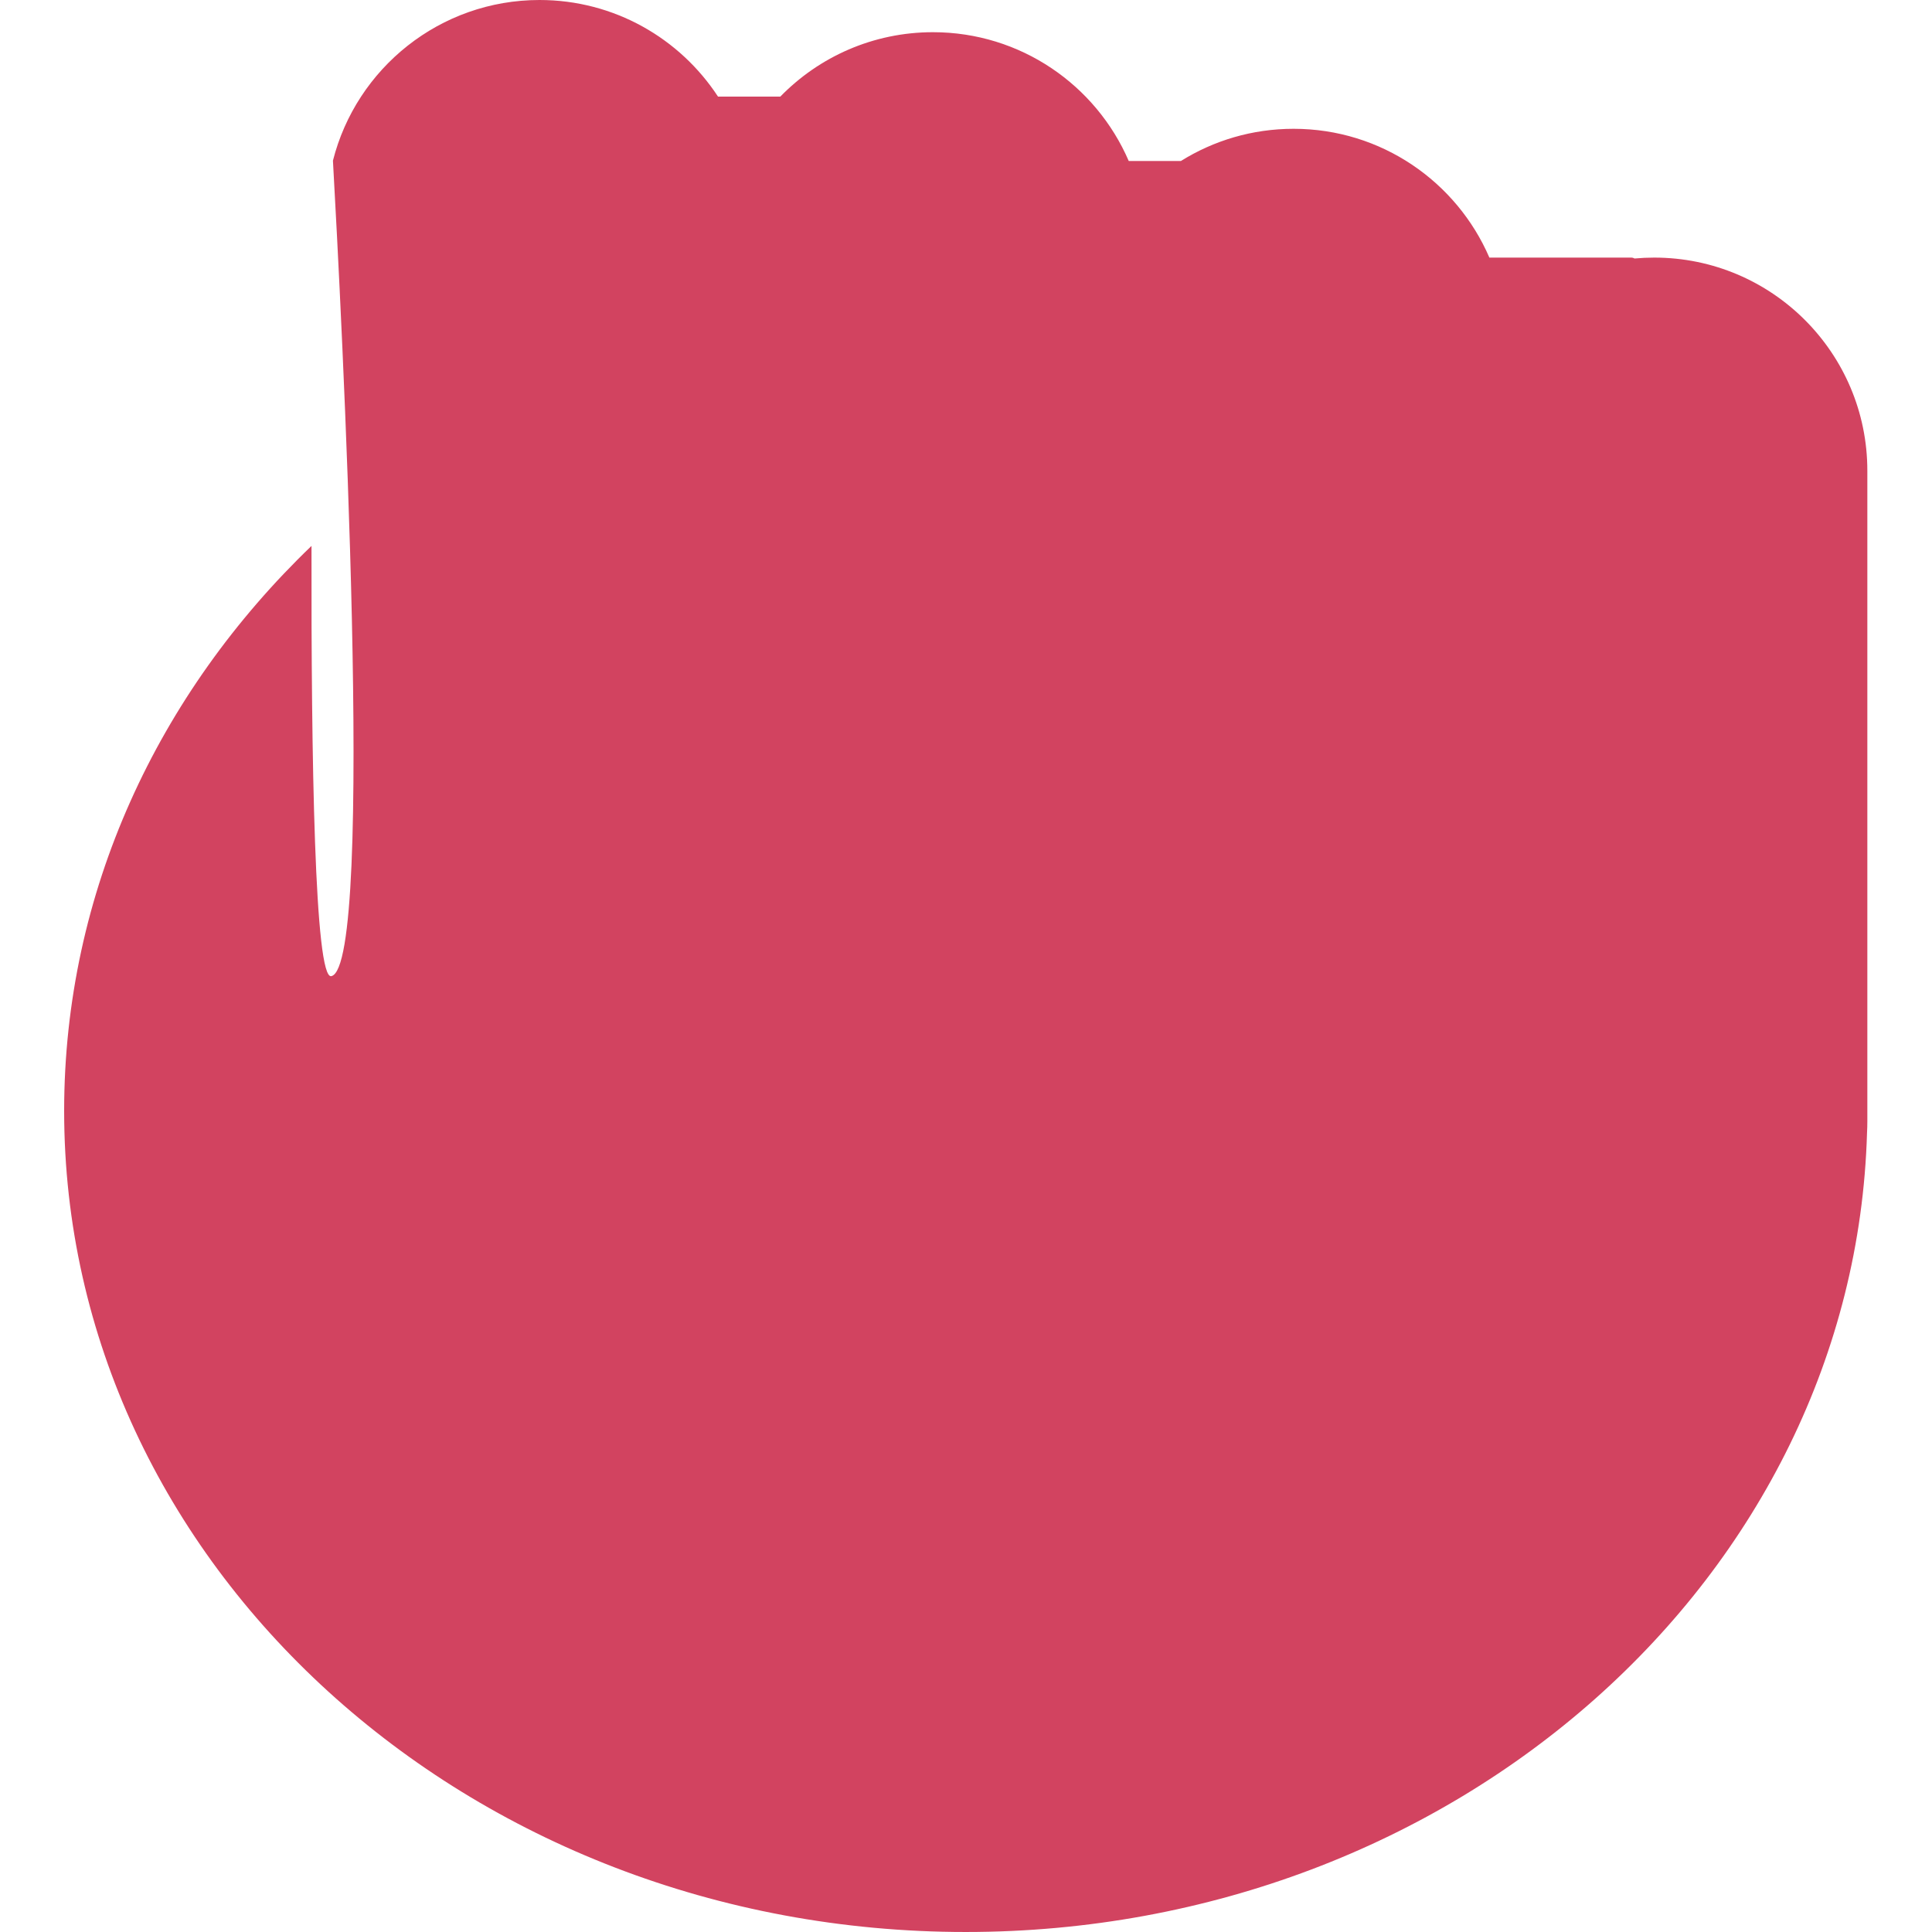 <svg fill="none" height="512" viewBox="0 0 512 512" width="512" xmlns="http://www.w3.org/2000/svg"><path clip-rule="evenodd" d="m88.234 42.566c6.196-24.464 28.359-42.566 54.749-42.566 19.795 0 37.212 10.185 47.296 25.6h16.513c10.259-10.528 24.592-17.067 40.453-17.067 23.254 0 43.226 14.055 51.884 34.133h13.825c8.663-5.408 18.899-8.533 29.864-8.533 23.255 0 43.226 14.055 51.884 34.133h37.595c.321 0 .622.086.881.237 1.717-.157 3.456-.237 5.213-.237 31.191 0 56.475 25.285 56.475 56.475v169.344l.001.314-.001.314v2.439c0 1.033-.028 2.062-.084 3.086-3.398 117.478-109.033 211.761-238.849 211.761-131.959 0-238.933-97.423-238.933-217.6 0-58.009 24.925-110.717 65.553-149.725-.101 56.553.854 115.019 5.257 114.016 11.79-2.688 2.578-177.851.423-216.125z" fill="#d24360" fill-rule="evenodd"/></svg>